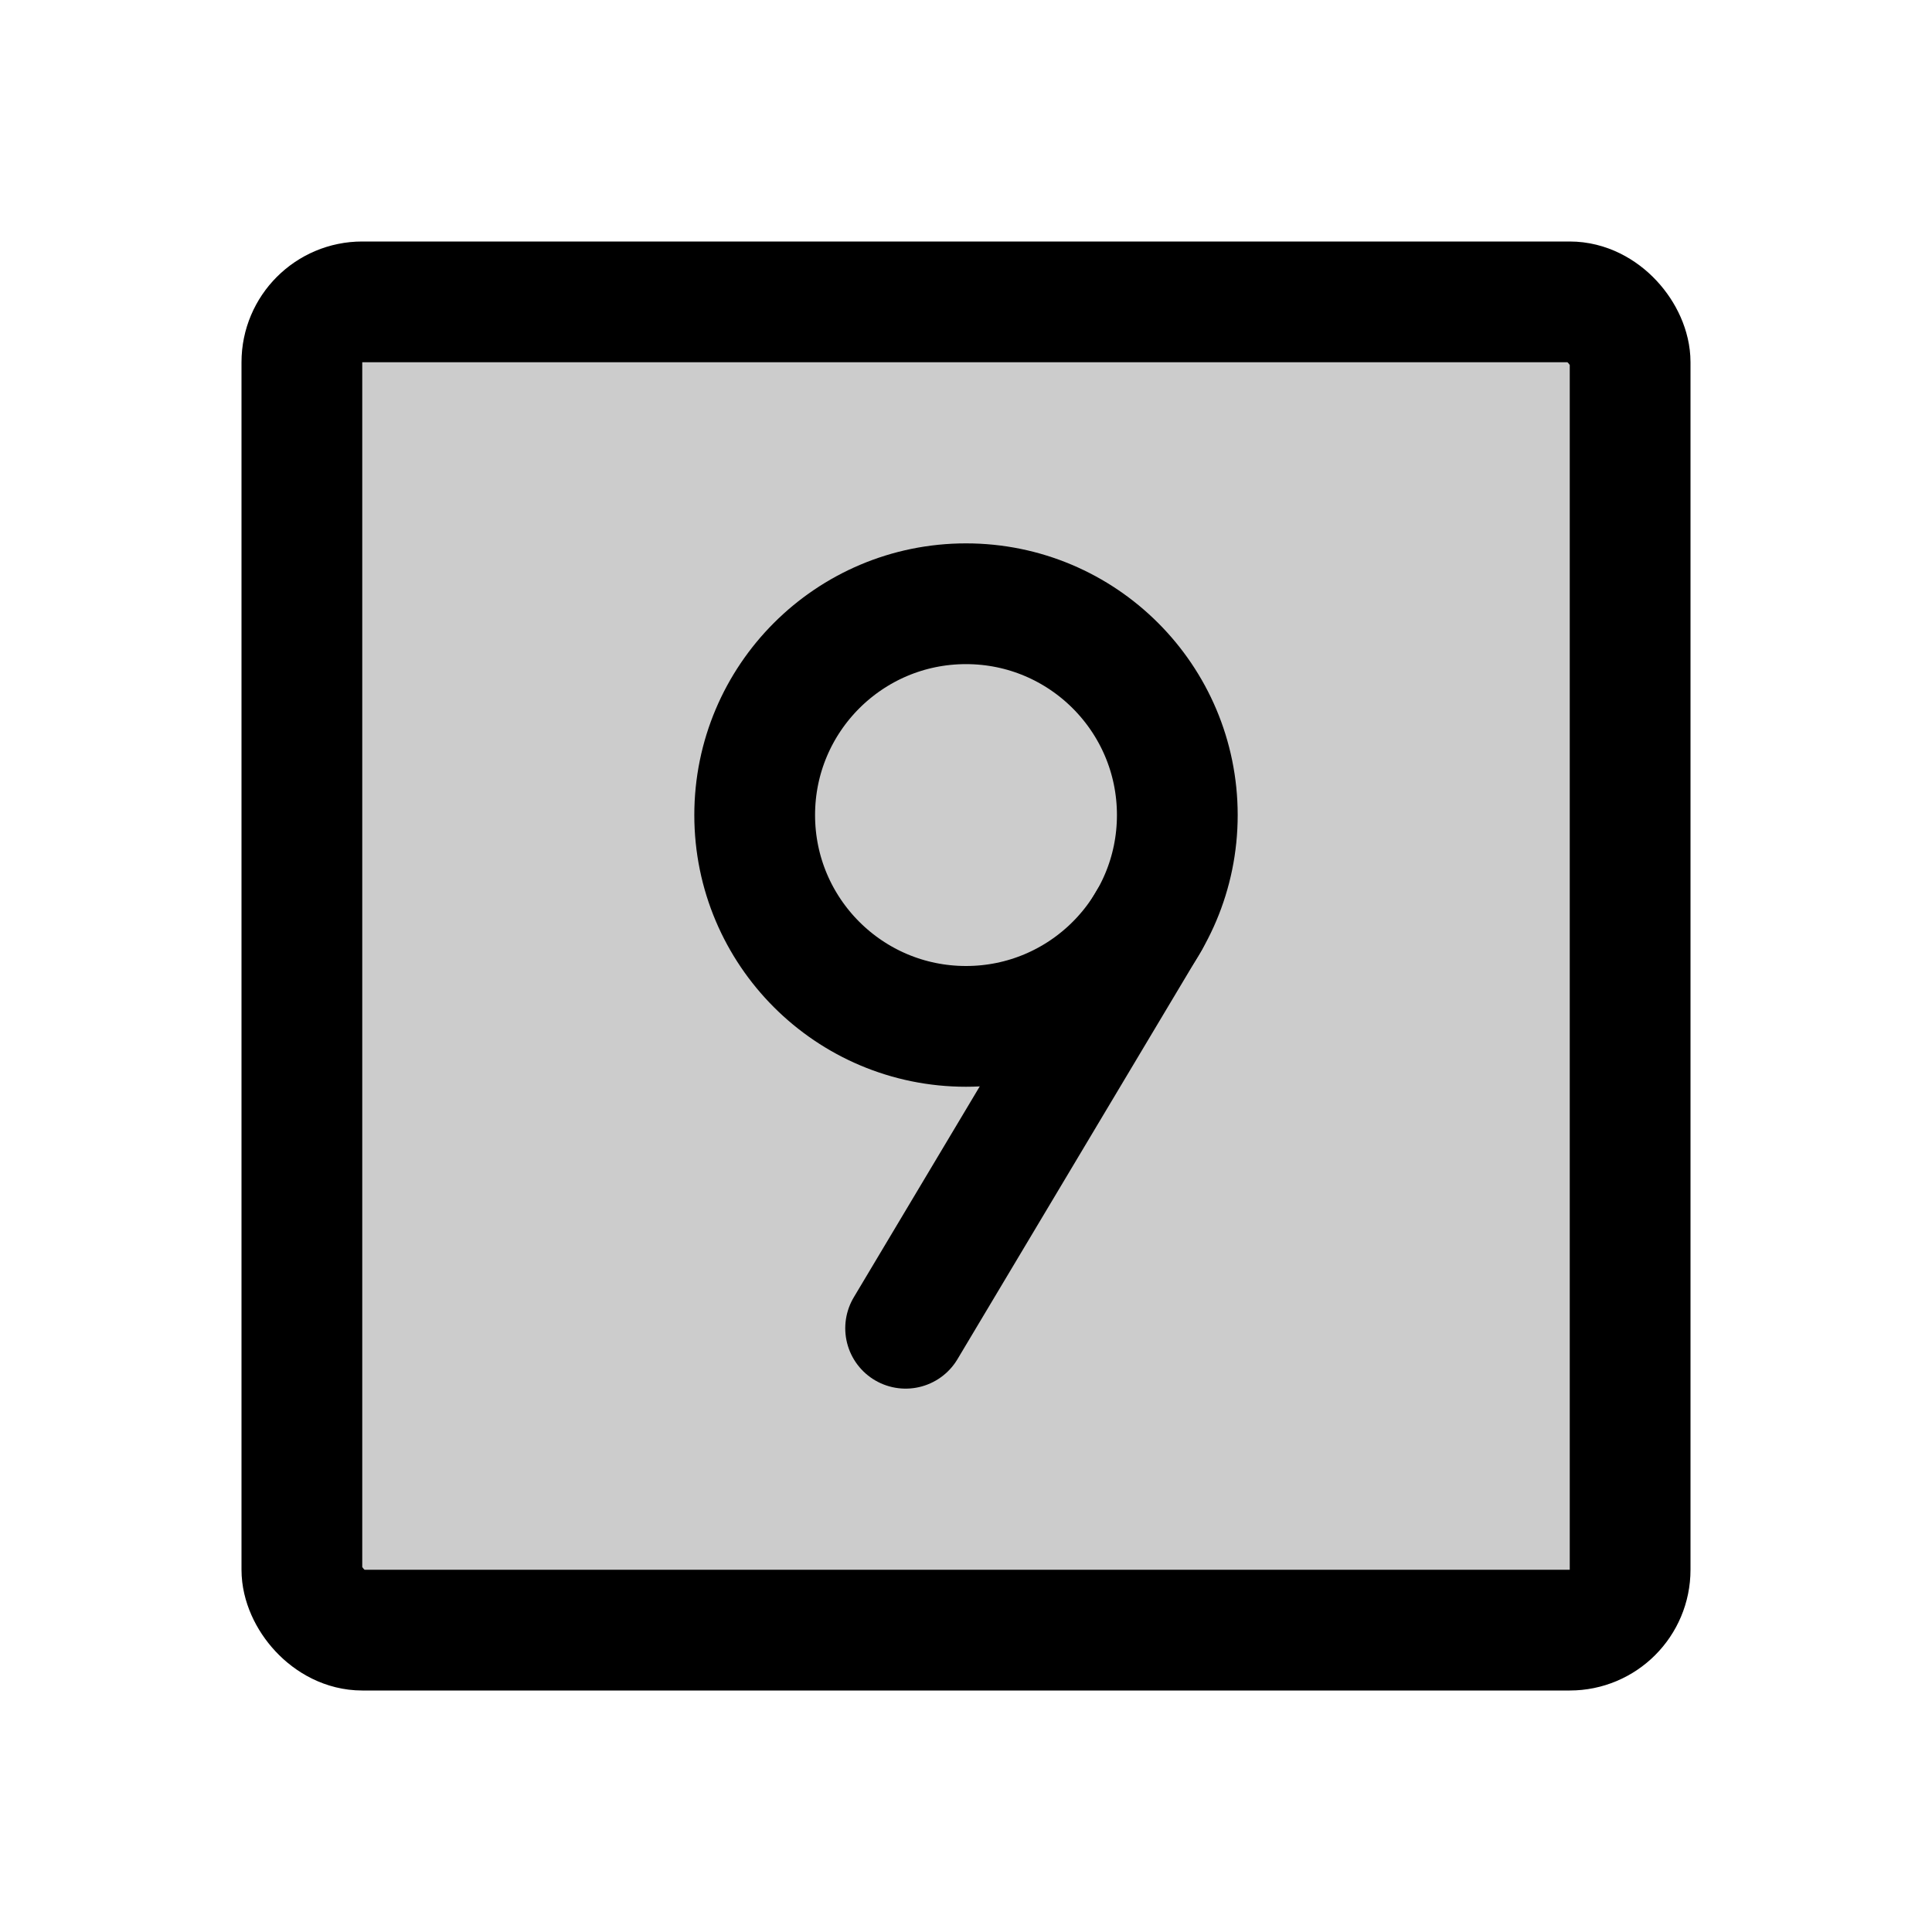 <svg xmlns="http://www.w3.org/2000/svg" viewBox="0 0 256 256"><rect width="256" height="256" fill="none"/><rect x="40" y="40" width="176" height="176" rx="8" opacity="0.2"/><rect x="40" y="40" width="176" height="176" rx="8" fill="none" stroke="currentColor" stroke-linecap="round" stroke-linejoin="round" stroke-width="16"/><circle cx="128" cy="108" r="28" fill="none" stroke="currentColor" stroke-linecap="round" stroke-linejoin="round" stroke-width="16"/><line x1="152.25" y1="122" x2="120" y2="176" fill="none" stroke="currentColor" stroke-linecap="round" stroke-linejoin="round" stroke-width="16"/></svg>